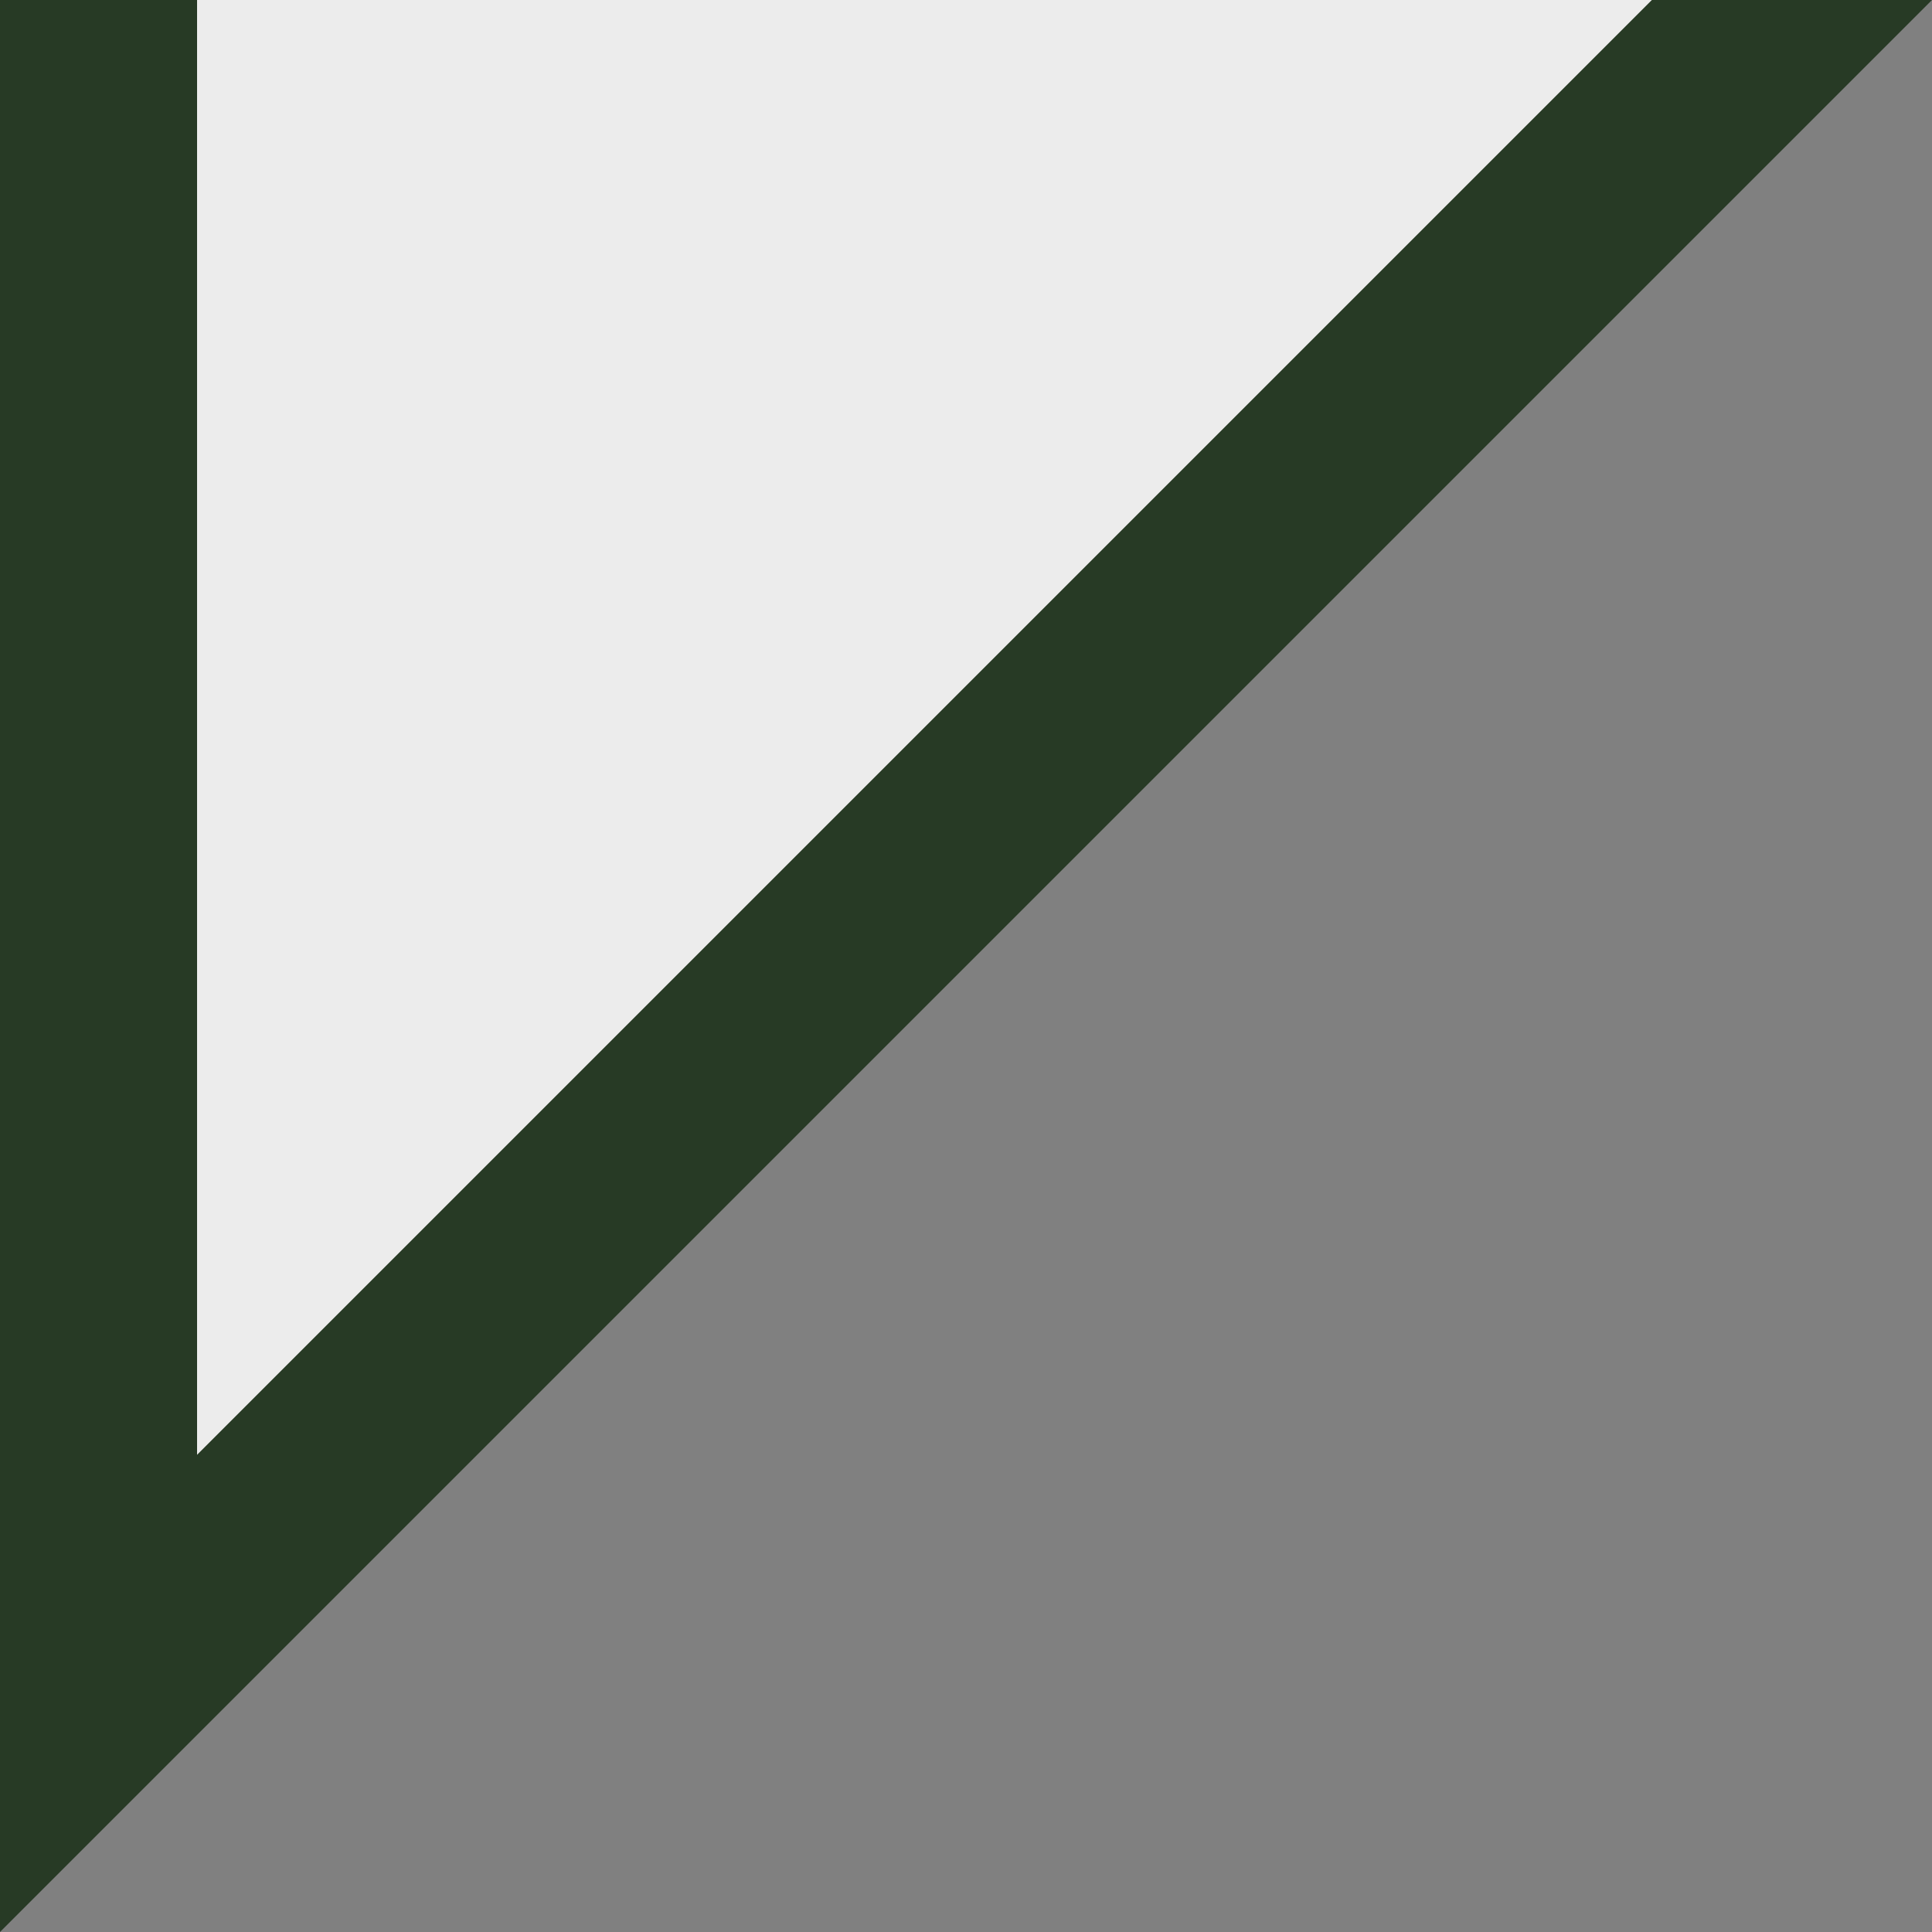 <svg xmlns="http://www.w3.org/2000/svg" viewBox="0 0 100 100" style="enable-background:new 0 0 100 100" xml:space="preserve"><rect x="0" y="0" width="100" height="100" fill="#808080" stroke="none"/><path d="M0 96.2 97.8 0H0" style="fill:#ececec"/><path d="M0 100 100 0H85.5L10.2 75.3V0H0" style="fill:#273a25"/></svg>